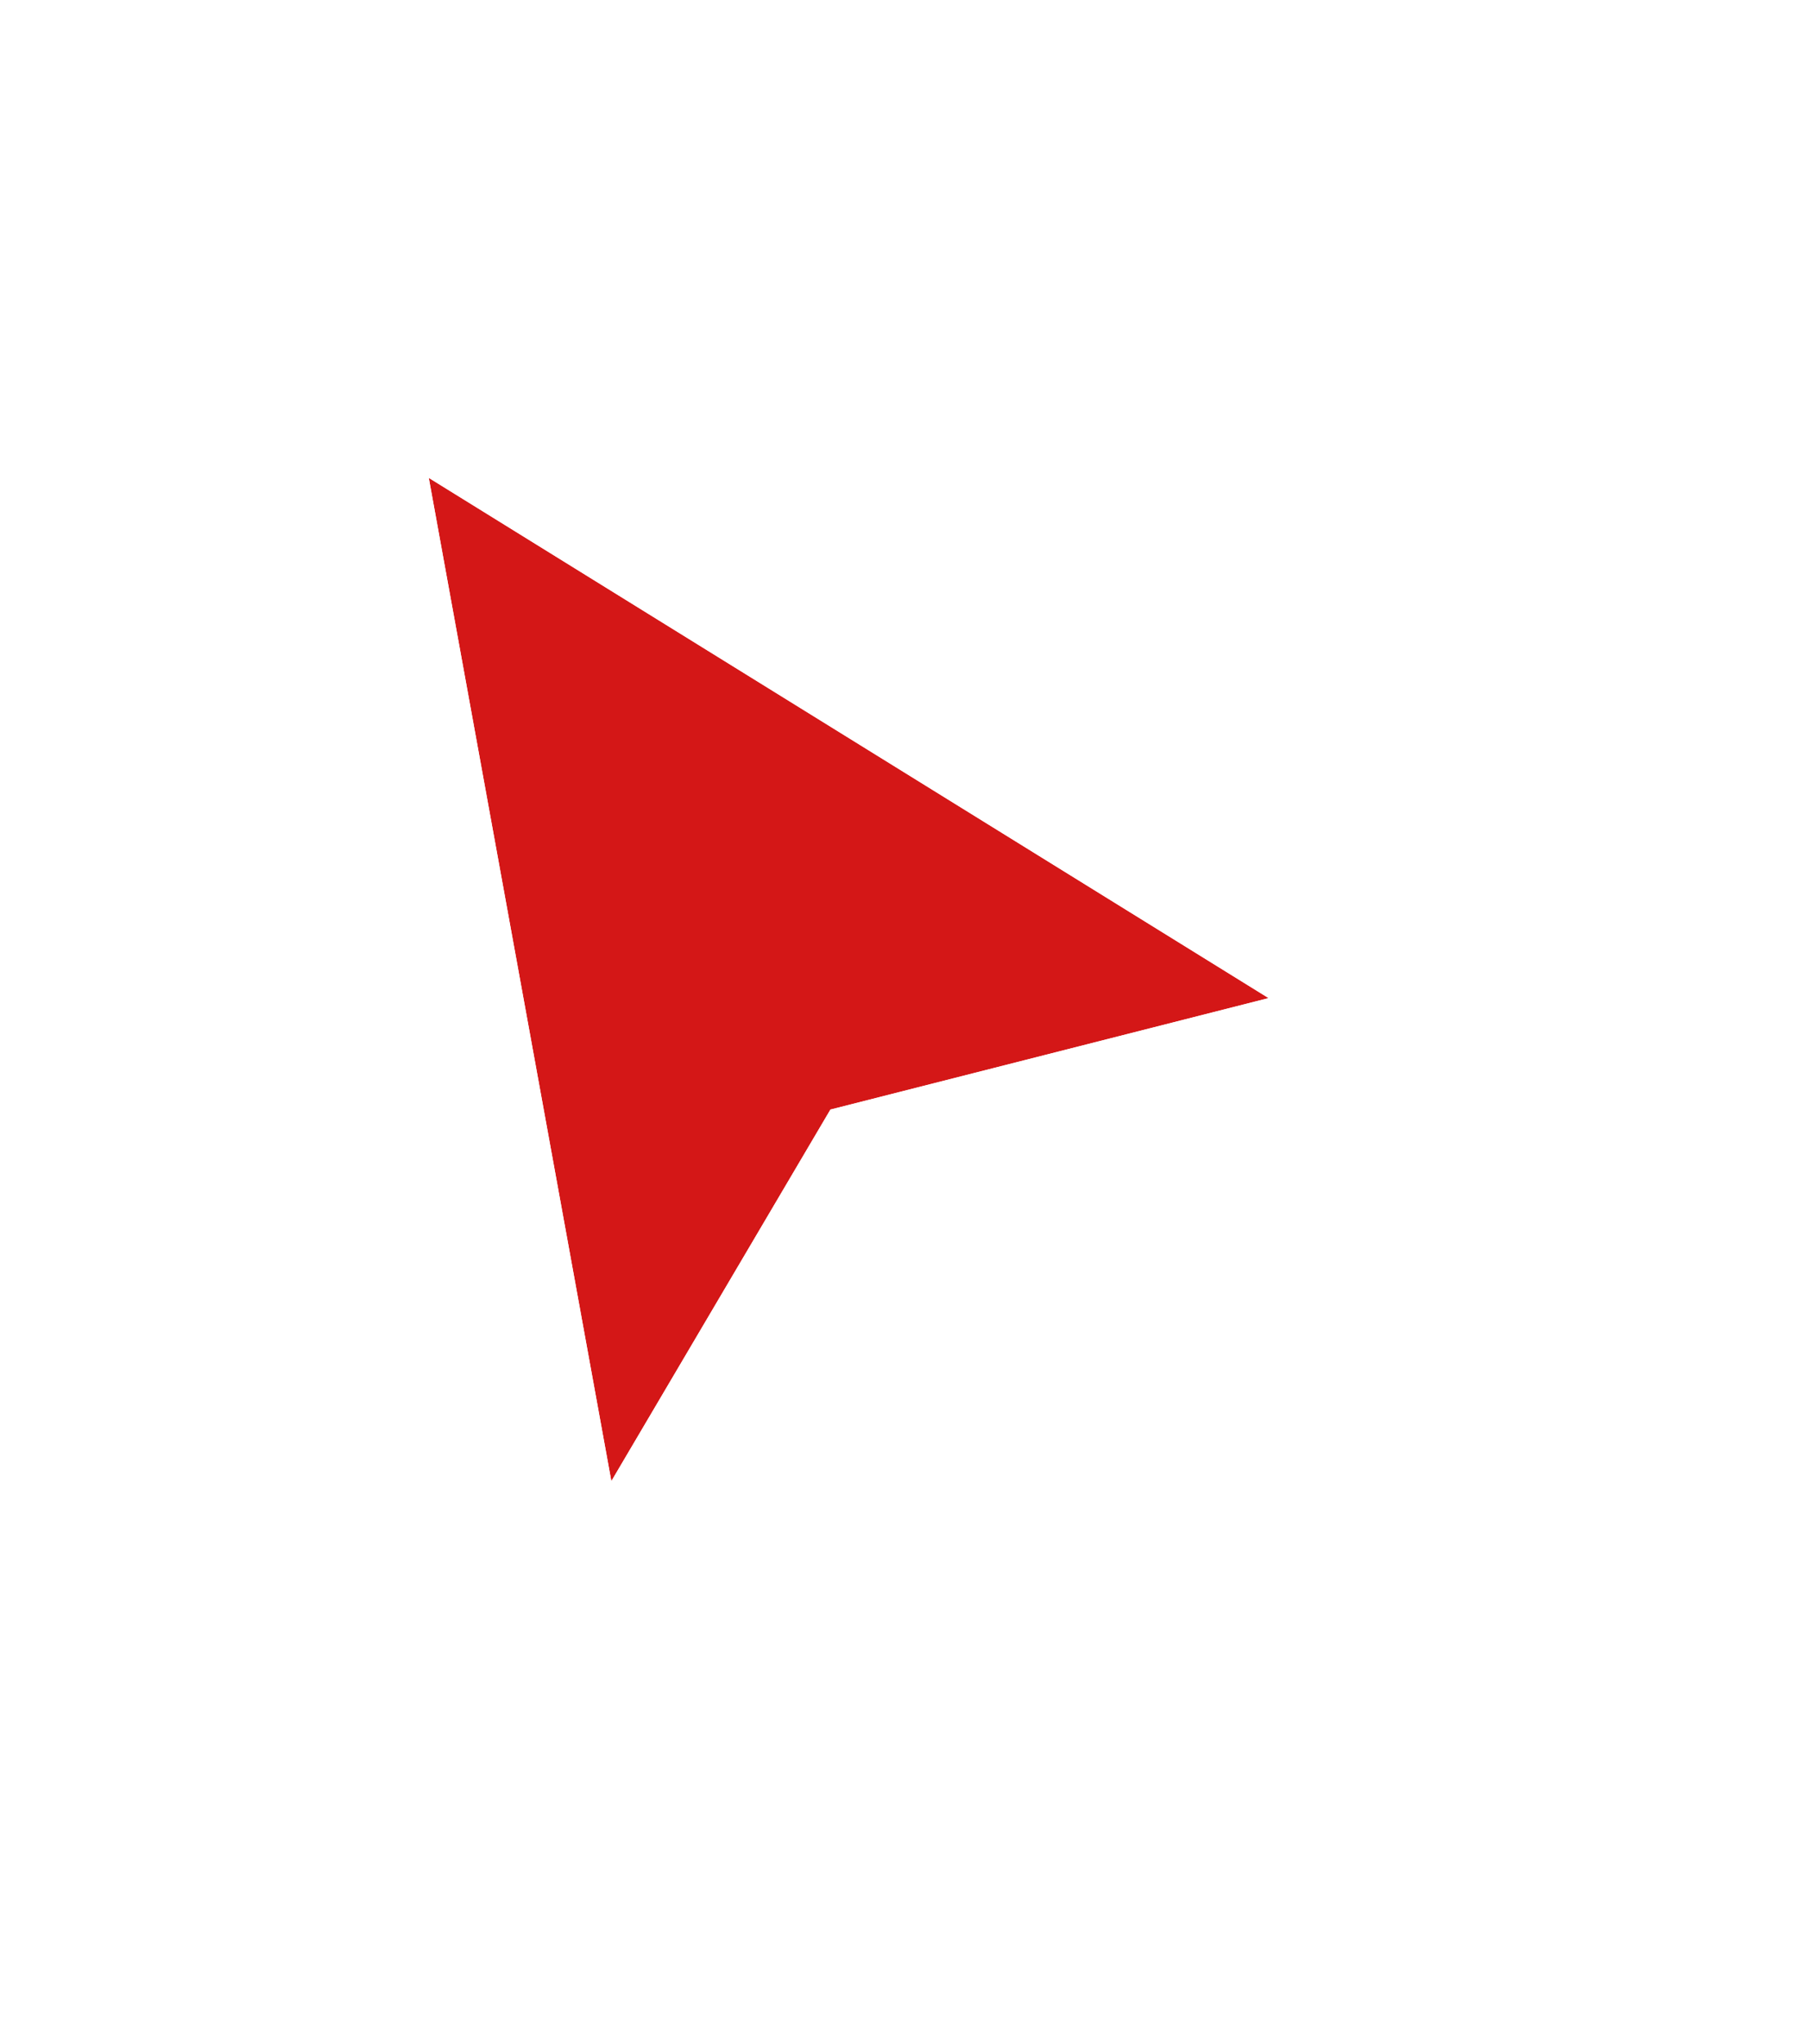 <svg width="54" height="61" viewBox="0 0 54 61" fill="none" xmlns="http://www.w3.org/2000/svg">
<g id="Arrow" filter="url(#filter0_d_256_5229)">
<path d="M37.868 27.043L12.799 11.518L18.249 41.459L24.789 30.369L37.868 27.043Z" fill="#D41717"/>
<path d="M38.206 28.372L41.334 27.576L38.59 25.877L13.521 10.352L10.897 8.727L11.45 11.763L16.9 41.704L17.559 45.328L19.43 42.156L25.68 31.558L38.206 28.372Z" stroke="white" stroke-width="2.743"/>
</g>
<defs>
<filter id="filter0_d_256_5229" x="0.767" y="0.45" width="52.262" height="59.719" filterUnits="userSpaceOnUse" color-interpolation-filters="sRGB">
<feFlood flood-opacity="0" result="BackgroundImageFix"/>
<feColorMatrix in="SourceAlpha" type="matrix" values="0 0 0 0 0 0 0 0 0 0 0 0 0 0 0 0 0 0 127 0" result="hardAlpha"/>
<feOffset dy="2.743"/>
<feGaussianBlur stdDeviation="4.114"/>
<feColorMatrix type="matrix" values="0 0 0 0 0 0 0 0 0 0 0 0 0 0 0 0 0 0 0.4 0"/>
<feBlend mode="normal" in2="BackgroundImageFix" result="effect1_dropShadow_256_5229"/>
<feBlend mode="normal" in="SourceGraphic" in2="effect1_dropShadow_256_5229" result="shape"/>
</filter>
</defs>
</svg>
